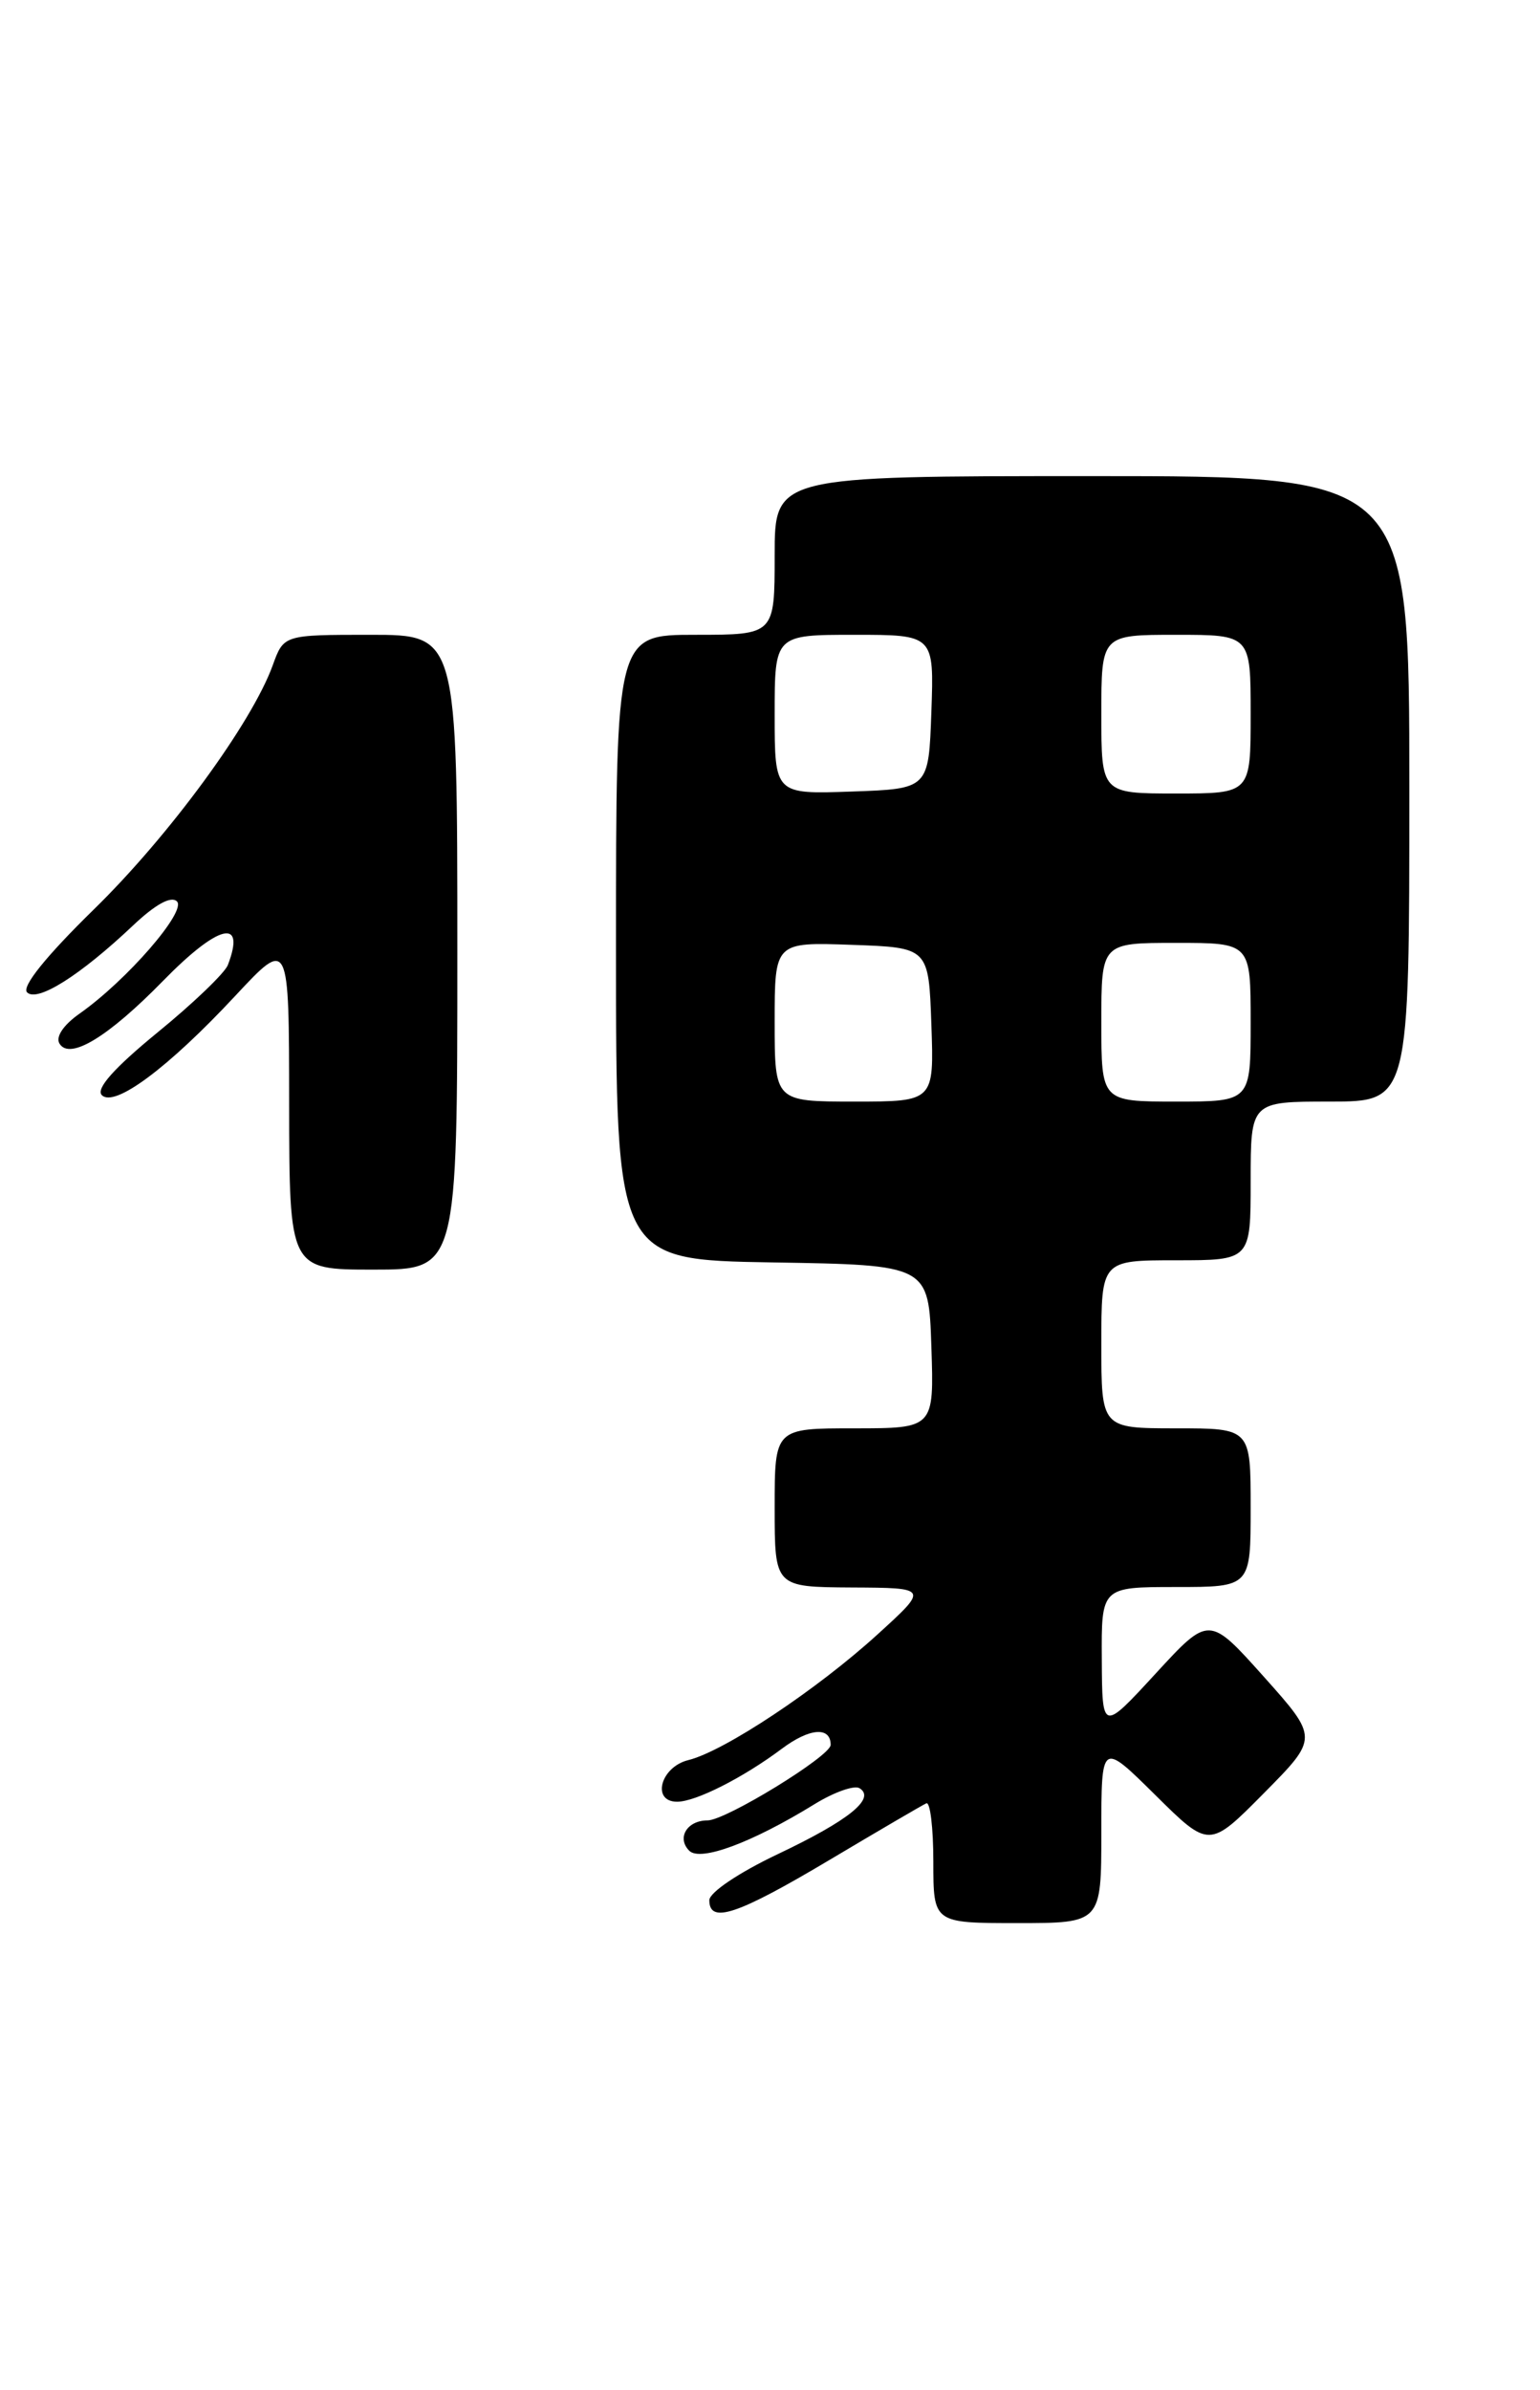<?xml version="1.0" encoding="UTF-8" standalone="no"?>
<!DOCTYPE svg PUBLIC "-//W3C//DTD SVG 1.1//EN" "http://www.w3.org/Graphics/SVG/1.1/DTD/svg11.dtd" >
<svg xmlns="http://www.w3.org/2000/svg" xmlns:xlink="http://www.w3.org/1999/xlink" version="1.1" viewBox="0 0 165 256">
 <g >
 <path fill="currentColor"
d=" M 118.00 196.28 C 118.00 186.56 118.00 186.56 123.78 192.28 C 129.56 198.00 129.56 198.00 135.42 192.08 C 141.27 186.17 141.27 186.17 135.41 179.61 C 129.54 173.05 129.54 173.05 123.82 179.27 C 118.09 185.50 118.09 185.50 118.05 177.75 C 118.00 170.00 118.00 170.00 126.00 170.00 C 134.00 170.00 134.00 170.00 134.00 161.50 C 134.00 153.00 134.00 153.00 126.00 153.00 C 118.00 153.00 118.00 153.00 118.00 144.00 C 118.00 135.00 118.00 135.00 126.00 135.00 C 134.00 135.00 134.00 135.00 134.00 126.50 C 134.00 118.00 134.00 118.00 142.50 118.00 C 151.00 118.00 151.00 118.00 151.00 84.50 C 151.00 51.00 151.00 51.00 117.00 51.00 C 83.00 51.00 83.00 51.00 83.00 59.50 C 83.00 68.00 83.00 68.00 74.50 68.00 C 66.00 68.00 66.00 68.00 66.00 101.48 C 66.00 134.95 66.00 134.95 82.75 135.23 C 99.50 135.50 99.50 135.50 99.79 144.25 C 100.08 153.00 100.08 153.00 91.54 153.00 C 83.00 153.00 83.00 153.00 83.00 161.50 C 83.00 170.00 83.00 170.00 91.25 170.05 C 99.50 170.09 99.50 170.09 94.03 175.07 C 87.52 181.00 77.58 187.60 73.75 188.54 C 70.77 189.27 69.77 193.00 72.55 193.00 C 74.54 193.00 79.60 190.44 83.76 187.33 C 86.73 185.10 89.00 184.92 89.00 186.91 C 89.00 188.11 77.76 195.00 75.81 195.00 C 73.61 195.00 72.48 196.88 73.85 198.25 C 75.04 199.44 80.55 197.40 87.29 193.25 C 89.37 191.97 91.53 191.21 92.09 191.55 C 93.86 192.65 90.95 195.00 83.32 198.62 C 79.17 200.59 76.00 202.72 76.00 203.55 C 76.00 206.12 78.99 205.12 88.85 199.25 C 94.16 196.09 98.84 193.35 99.25 193.17 C 99.66 192.98 100.00 195.80 100.00 199.42 C 100.00 206.00 100.00 206.00 109.00 206.00 C 118.00 206.00 118.00 206.00 118.00 196.28 Z  M 49.00 102.00 C 49.00 68.00 49.00 68.00 39.70 68.00 C 30.40 68.00 30.40 68.00 29.22 71.27 C 26.98 77.45 18.14 89.52 10.05 97.42 C 4.93 102.43 2.30 105.70 2.90 106.30 C 3.99 107.39 8.57 104.51 14.25 99.14 C 16.65 96.87 18.34 95.94 18.96 96.56 C 20.01 97.61 13.60 105.00 8.55 108.56 C 6.78 109.80 5.93 111.08 6.38 111.80 C 7.48 113.58 11.58 111.09 17.46 105.08 C 23.41 98.99 26.37 98.27 24.41 103.38 C 24.08 104.23 20.69 107.49 16.86 110.61 C 12.22 114.41 10.24 116.64 10.91 117.31 C 12.27 118.67 18.02 114.39 25.23 106.65 C 30.97 100.50 30.97 100.50 30.98 118.25 C 31.00 136.00 31.00 136.00 40.00 136.00 C 49.00 136.00 49.00 136.00 49.00 102.00 Z  M 83.00 109.46 C 83.00 100.92 83.00 100.92 91.25 101.21 C 99.50 101.50 99.50 101.50 99.79 109.75 C 100.08 118.00 100.08 118.00 91.54 118.00 C 83.00 118.00 83.00 118.00 83.00 109.46 Z  M 118.00 109.50 C 118.00 101.00 118.00 101.00 126.00 101.00 C 134.00 101.00 134.00 101.00 134.00 109.50 C 134.00 118.00 134.00 118.00 126.00 118.00 C 118.00 118.00 118.00 118.00 118.00 109.50 Z  M 83.00 76.54 C 83.00 68.00 83.00 68.00 91.54 68.00 C 100.08 68.00 100.08 68.00 99.79 76.25 C 99.50 84.50 99.50 84.50 91.25 84.79 C 83.00 85.08 83.00 85.08 83.00 76.54 Z  M 118.00 76.50 C 118.00 68.00 118.00 68.00 126.00 68.00 C 134.00 68.00 134.00 68.00 134.00 76.50 C 134.00 85.00 134.00 85.00 126.00 85.00 C 118.00 85.00 118.00 85.00 118.00 76.50 Z "/>
</g>
</svg>